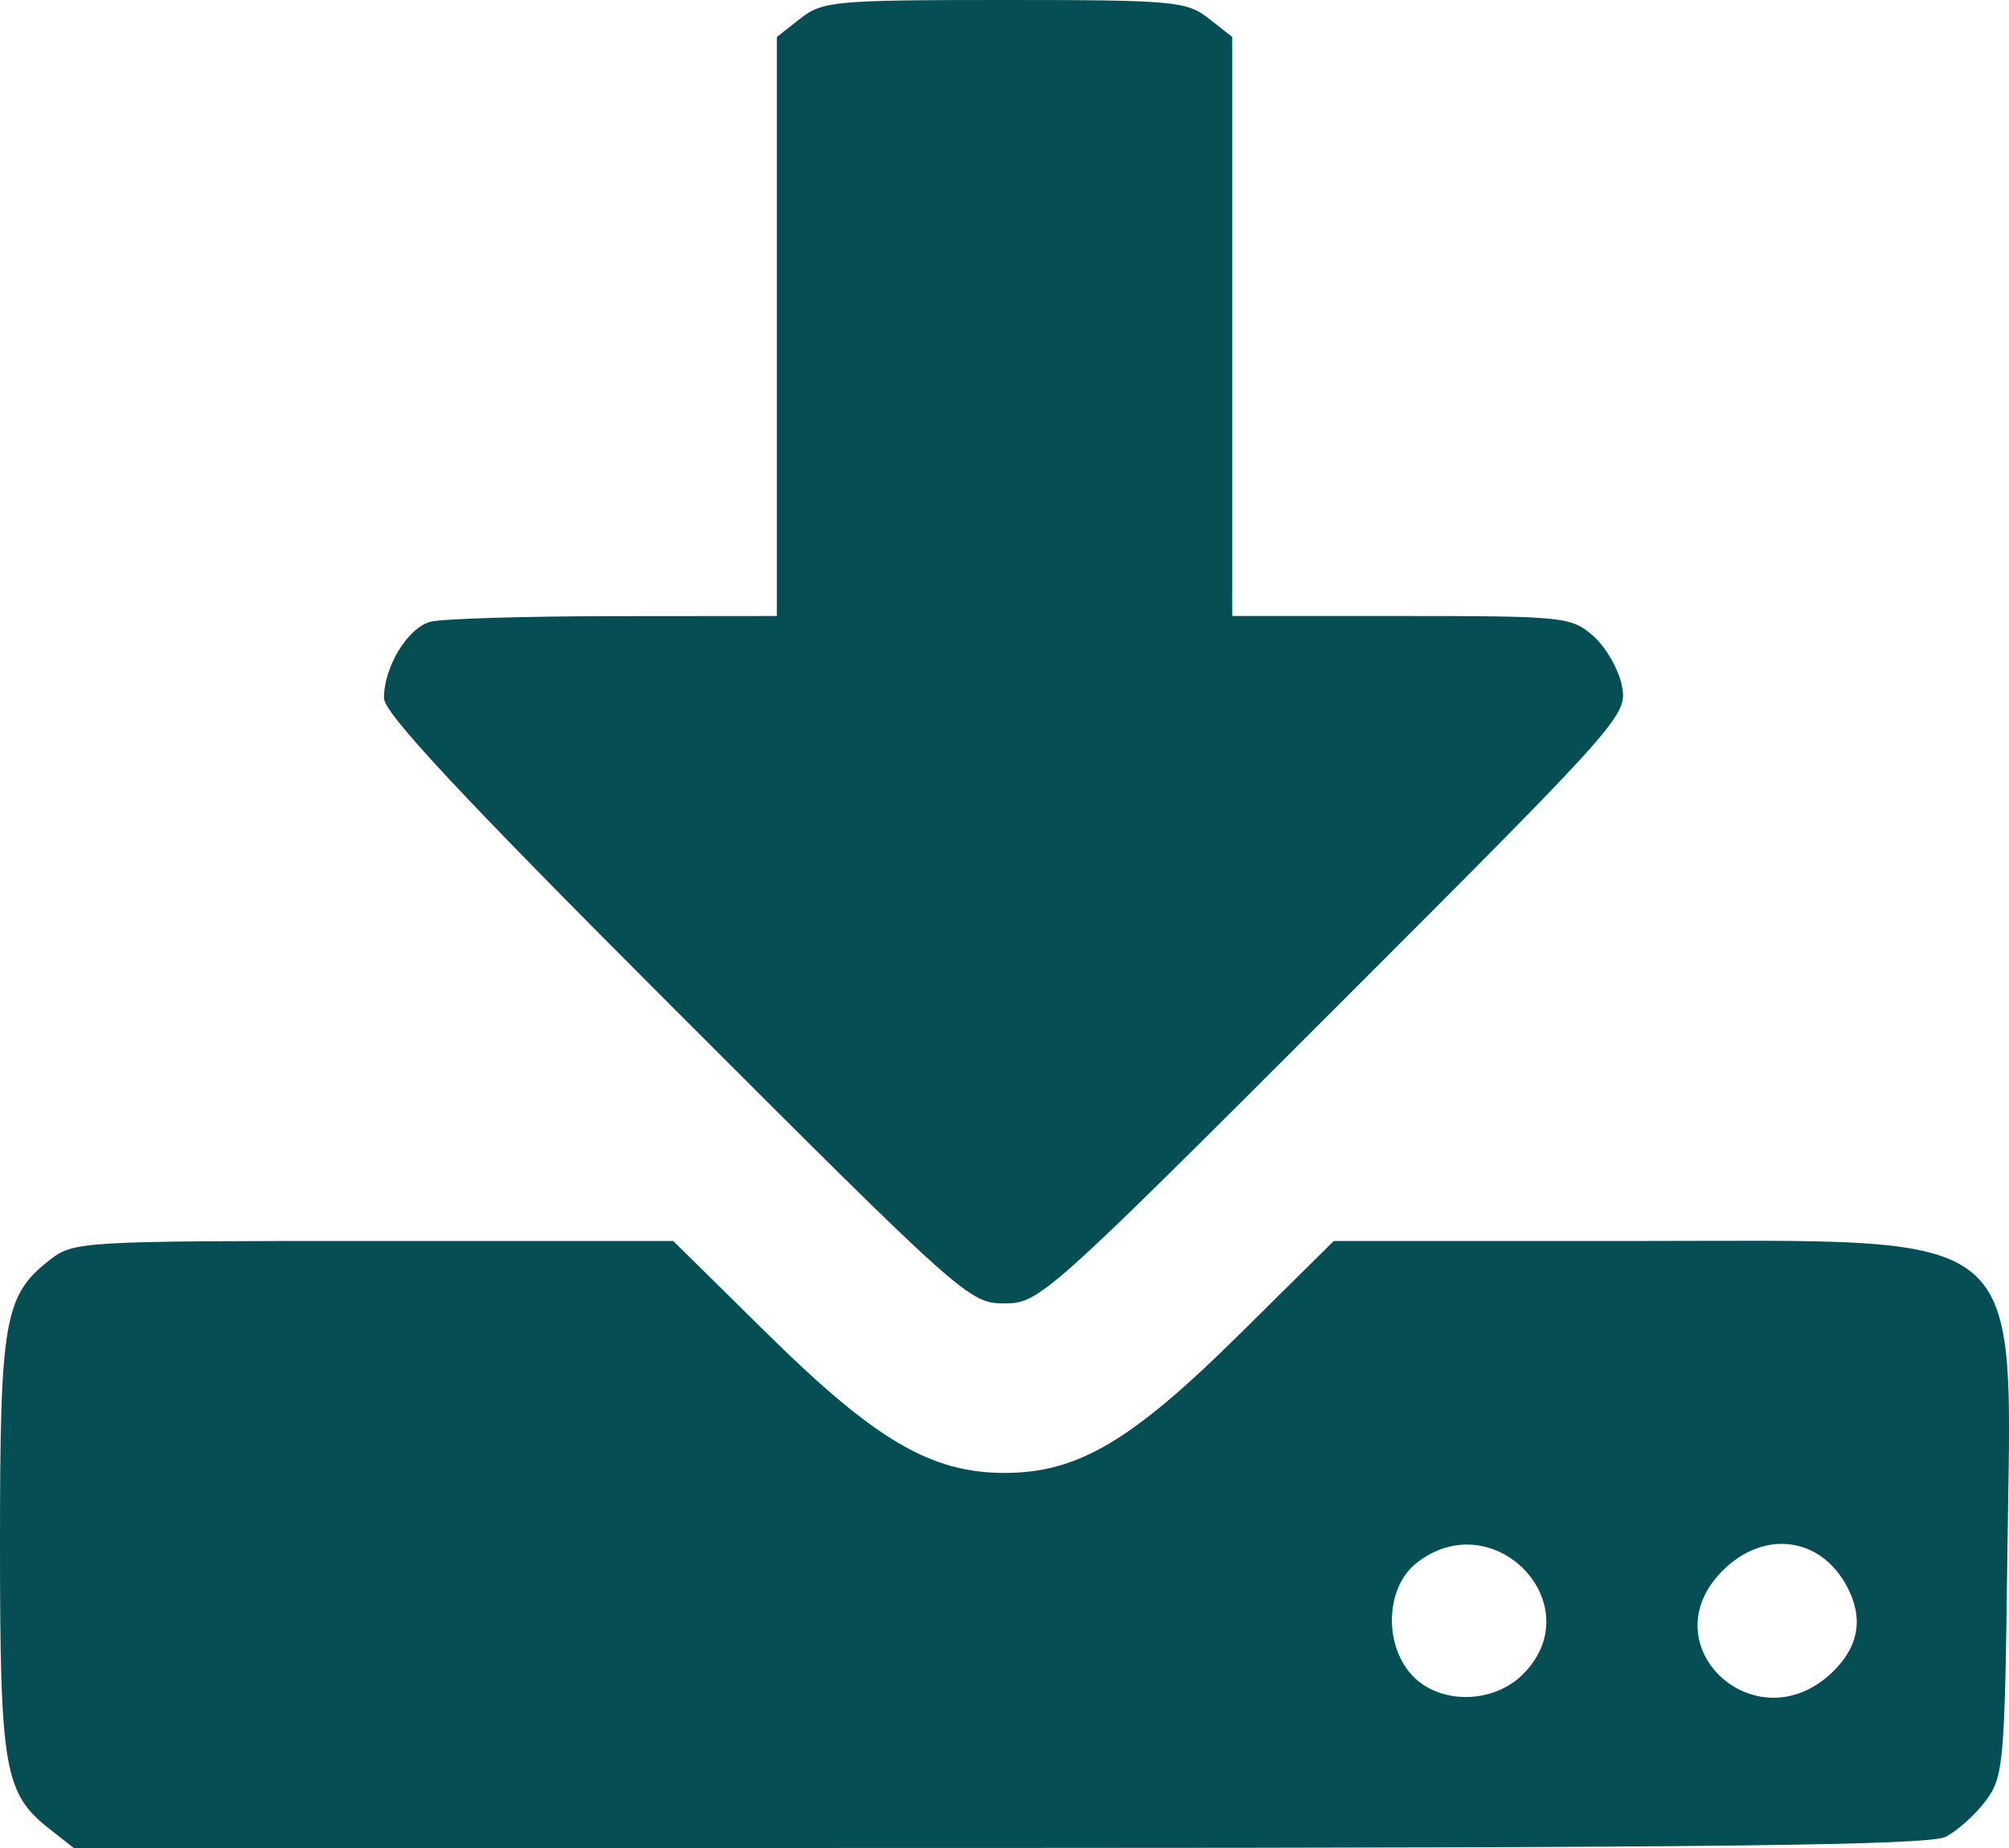 <?xml version="1.0" encoding="UTF-8" standalone="no"?>
<!-- Created with Inkscape (http://www.inkscape.org/) -->

<svg
   xmlns:dc="http://purl.org/dc/elements/1.1/"
   xmlns:cc="http://creativecommons.org/ns#"
   xmlns:rdf="http://www.w3.org/1999/02/22-rdf-syntax-ns#"
   xmlns:svg="http://www.w3.org/2000/svg"
   xmlns="http://www.w3.org/2000/svg"
   xmlns:sodipodi="http://sodipodi.sourceforge.net/DTD/sodipodi-0.dtd"
   xmlns:inkscape="http://www.inkscape.org/namespaces/inkscape"
   width="59.529mm"
   height="54.769mm"
   viewBox="0 0 59.529 54.769"
   version="1.1"
   id="svg8"
   inkscape:version="0.92.3 (2405546, 2018-03-11)"
   sodipodi:docname="download.svg">
  <defs
     id="defs2" />
  <sodipodi:namedview
     id="base"
     pagecolor="#ffffff"
     bordercolor="#666666"
     borderopacity="1.0"
     inkscape:pageopacity="0.0"
     inkscape:pageshadow="2"
     inkscape:zoom="1.979899"
     inkscape:cx="253.37211"
     inkscape:cy="98.538571"
     inkscape:document-units="mm"
     inkscape:current-layer="layer1"
     showgrid="false"
     inkscape:window-width="1859"
     inkscape:window-height="1025"
     inkscape:window-x="61"
     inkscape:window-y="27"
     inkscape:window-maximized="1" />
  <g
     inkscape:label="Layer 1"
     inkscape:groupmode="layer"
     id="layer1"
     transform="translate(-70.02,-54.925)">
    <path
       style="fill:#044e54;stroke-width:0.265;fill-opacity:1"
       d="m 71.479,109.12 c -1.333,-1.048 -1.459,-1.776 -1.459,-8.422 0,-6.647 0.126,-7.374 1.459,-8.422 0.715,-0.563 0.901,-0.574 9.609,-0.574 h 8.88 l 2.807,2.767 c 3.188,3.141 4.837,4.107 7.011,4.107 2.163,0 3.754,-0.937 6.941,-4.089 l 2.815,-2.785 8.748,10e-4 c 12.064,0.001 11.332,-0.613 11.209,9.396 -0.074,6.059 -0.112,6.485 -0.634,7.187 -0.305,0.41 -0.841,0.893 -1.191,1.073 -0.493,0.253 -6.819,0.328 -28.051,0.331 l -27.415,0.004 z m 43.665,-4.574 c 2.051,-2.051 -0.862,-5.101 -3.151,-3.3 -0.918,0.722 -0.981,2.423 -0.122,3.337 0.808,0.86 2.394,0.842 3.273,-0.037 z m 9.168,-0.061 c 0.79,-0.757 0.935,-1.607 0.434,-2.548 -0.784,-1.472 -2.463,-1.685 -3.681,-0.466 -2.211,2.211 0.986,5.179 3.247,3.014 z M 90.061,84.888 c -6.339,-6.341 -8.664,-8.829 -8.664,-9.274 0,-0.928 0.703,-2.082 1.378,-2.263 0.333,-0.089 2.779,-0.164 5.435,-0.166 l 4.829,-0.004 v -8.58 -8.58 l 0.697,-0.548 c 0.653,-0.514 1.035,-0.548 6.05,-0.548 5.014,0 5.397,0.035 6.05,0.548 l 0.697,0.548 v 8.58 8.58 h 5.012 c 4.821,0 5.038,0.023 5.689,0.595 0.372,0.327 0.753,0.993 0.846,1.479 0.167,0.87 0.037,1.016 -8.538,9.591 -8.523,8.523 -8.73,8.707 -9.763,8.707 -1.033,0 -1.239,-0.184 -9.719,-8.667 z"
       id="path826"
       inkscape:connector-curvature="0" />
  </g>
</svg>
